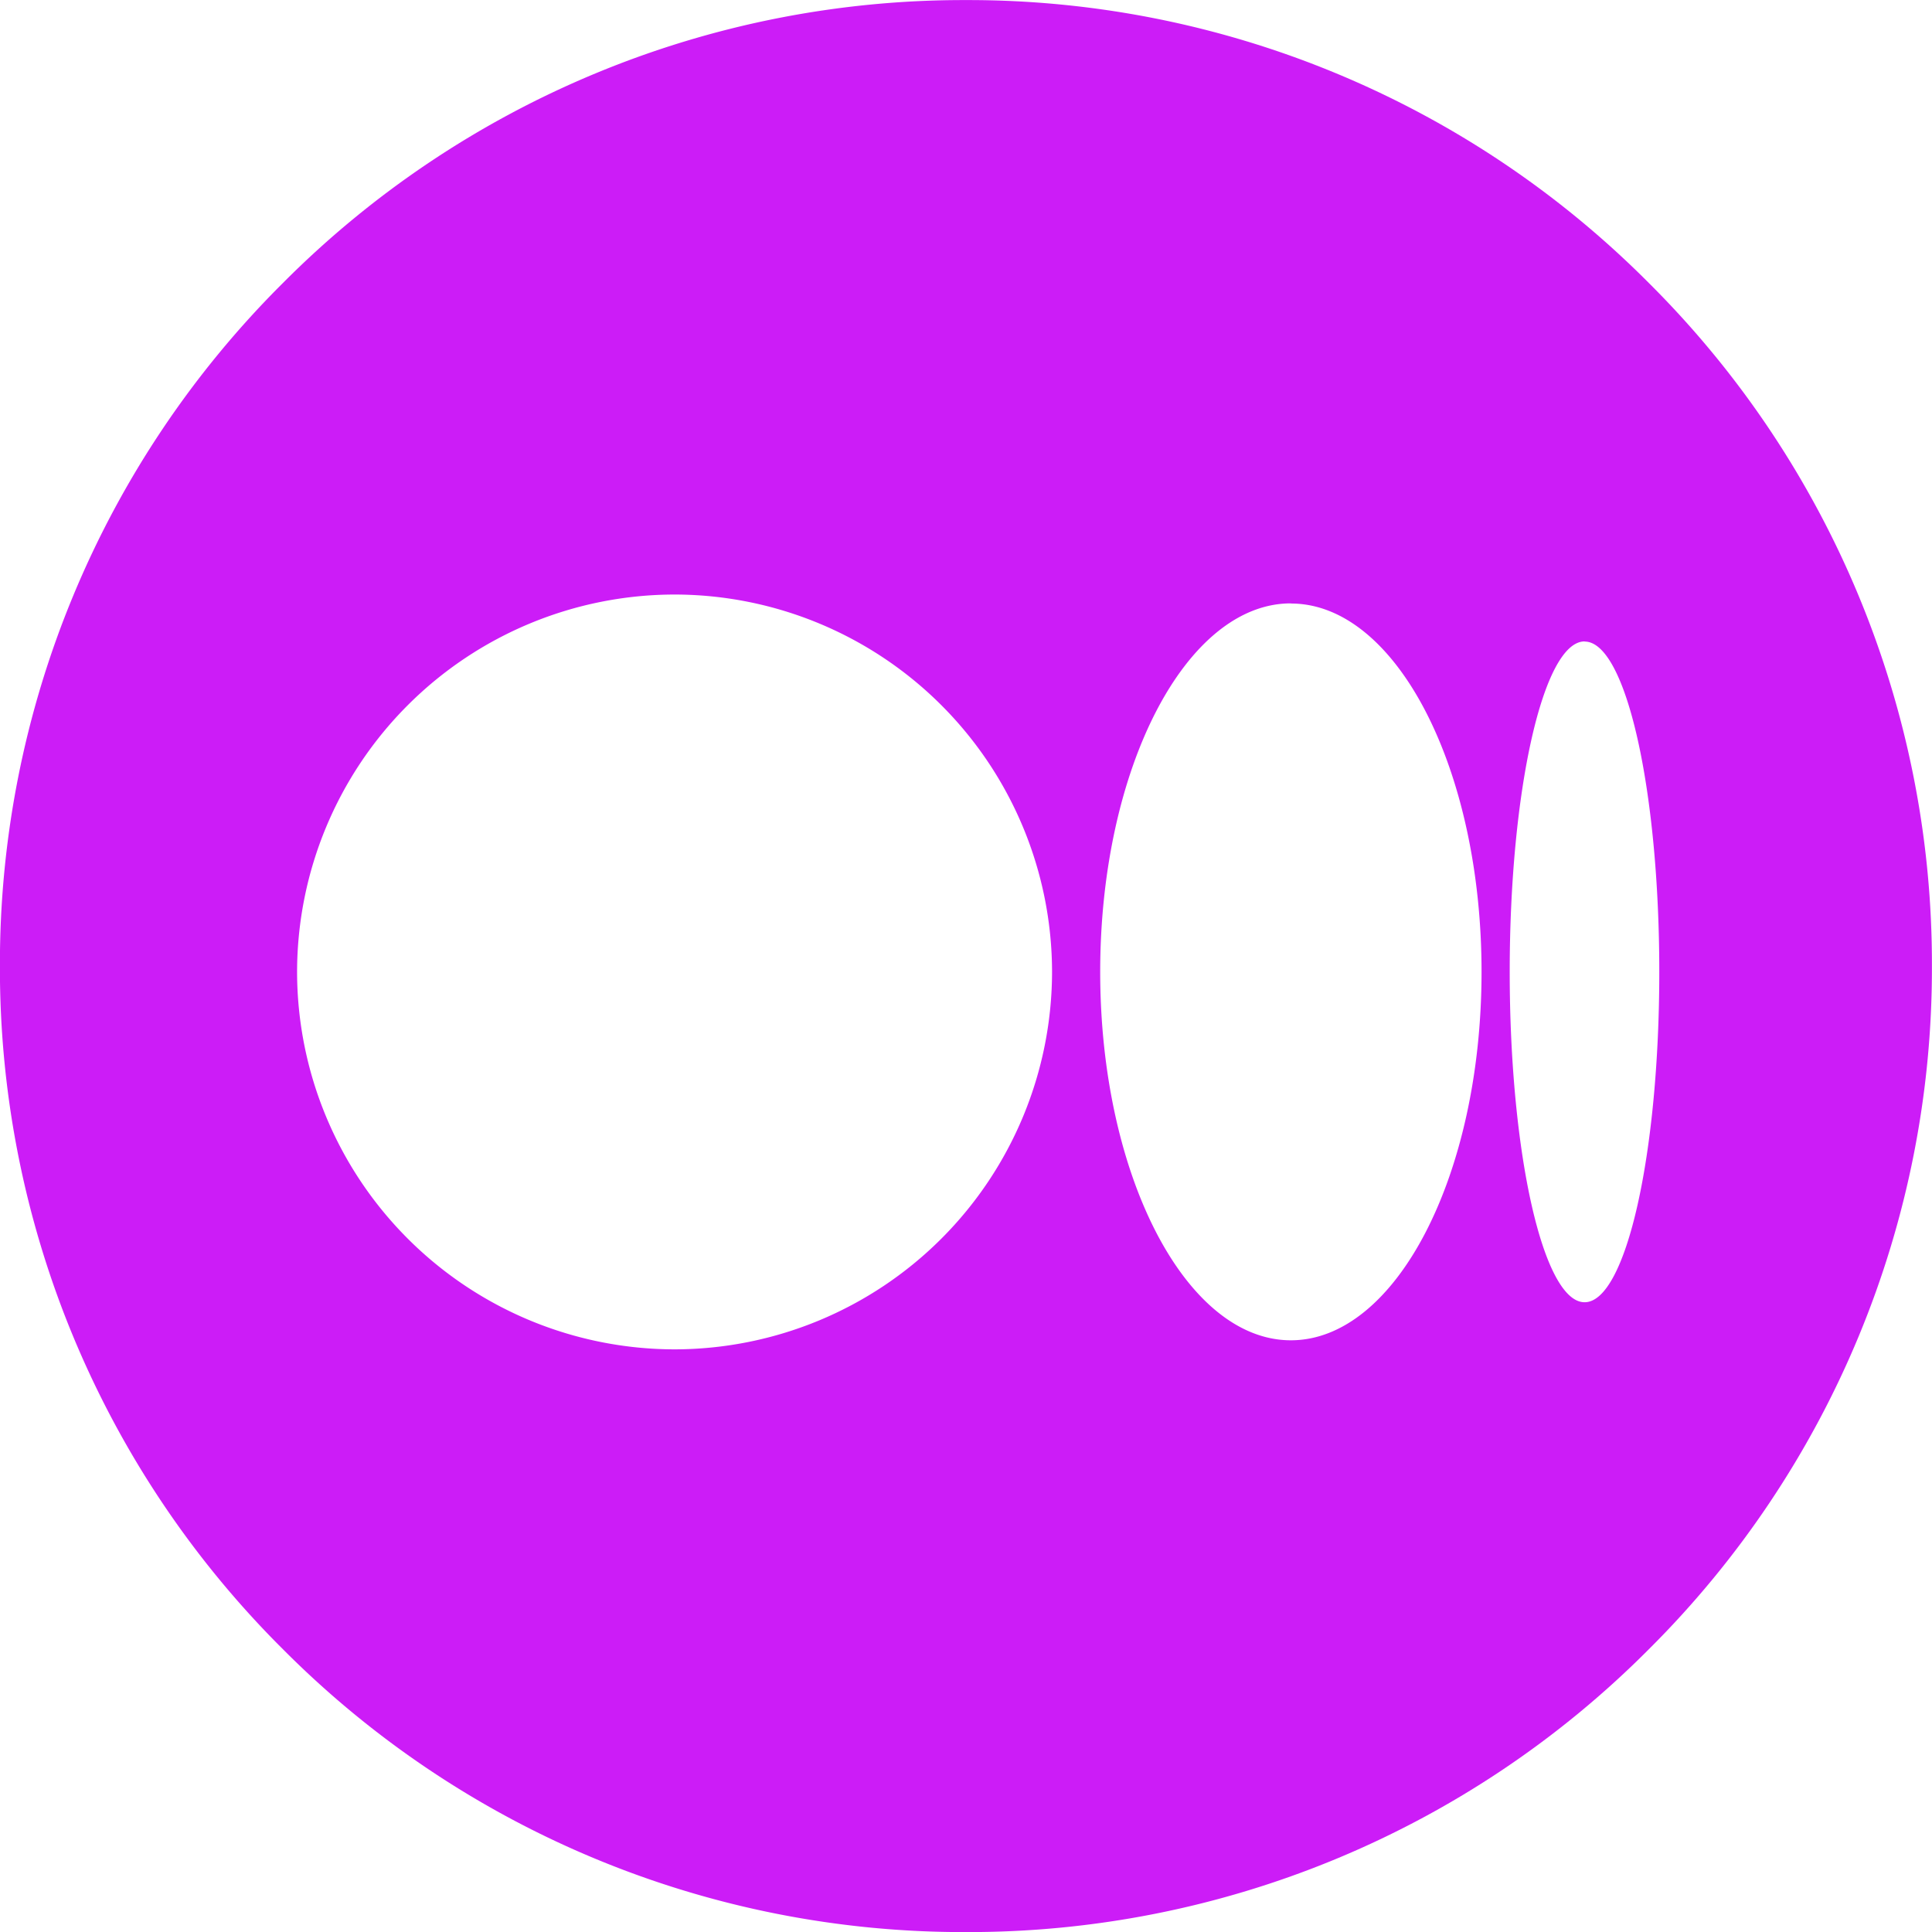 <svg xmlns="http://www.w3.org/2000/svg" width="26" height="26" viewBox="0 0 26 26"><defs><style>.a{fill:#cc1cf7;}</style></defs><path class="a" d="M4672-9121a12.911,12.911,0,0,1-9.192-3.807A12.915,12.915,0,0,1,4659-9134a12.917,12.917,0,0,1,3.808-9.192A12.917,12.917,0,0,1,4672-9147a12.917,12.917,0,0,1,9.191,3.808A12.917,12.917,0,0,1,4685-9134a12.919,12.919,0,0,1-3.809,9.193A12.912,12.912,0,0,1,4672-9121Zm-3.921-18a5.085,5.085,0,0,0-5.08,5.078,5.086,5.086,0,0,0,5.08,5.08,5.086,5.086,0,0,0,5.08-5.08A5.085,5.085,0,0,0,4668.08-9139Zm8.294.119c-1.415,0-2.566,2.225-2.566,4.959s1.151,4.958,2.566,4.958,2.566-2.225,2.566-4.958S4677.789-9138.879,4676.374-9138.879Zm3.953.512c-.556,0-1.008,2-1.008,4.447s.452,4.446,1.008,4.446,1.005-1.994,1.005-4.446S4680.881-9138.367,4680.327-9138.367Z" transform="translate(-4659.001 9147.001)"/></svg>